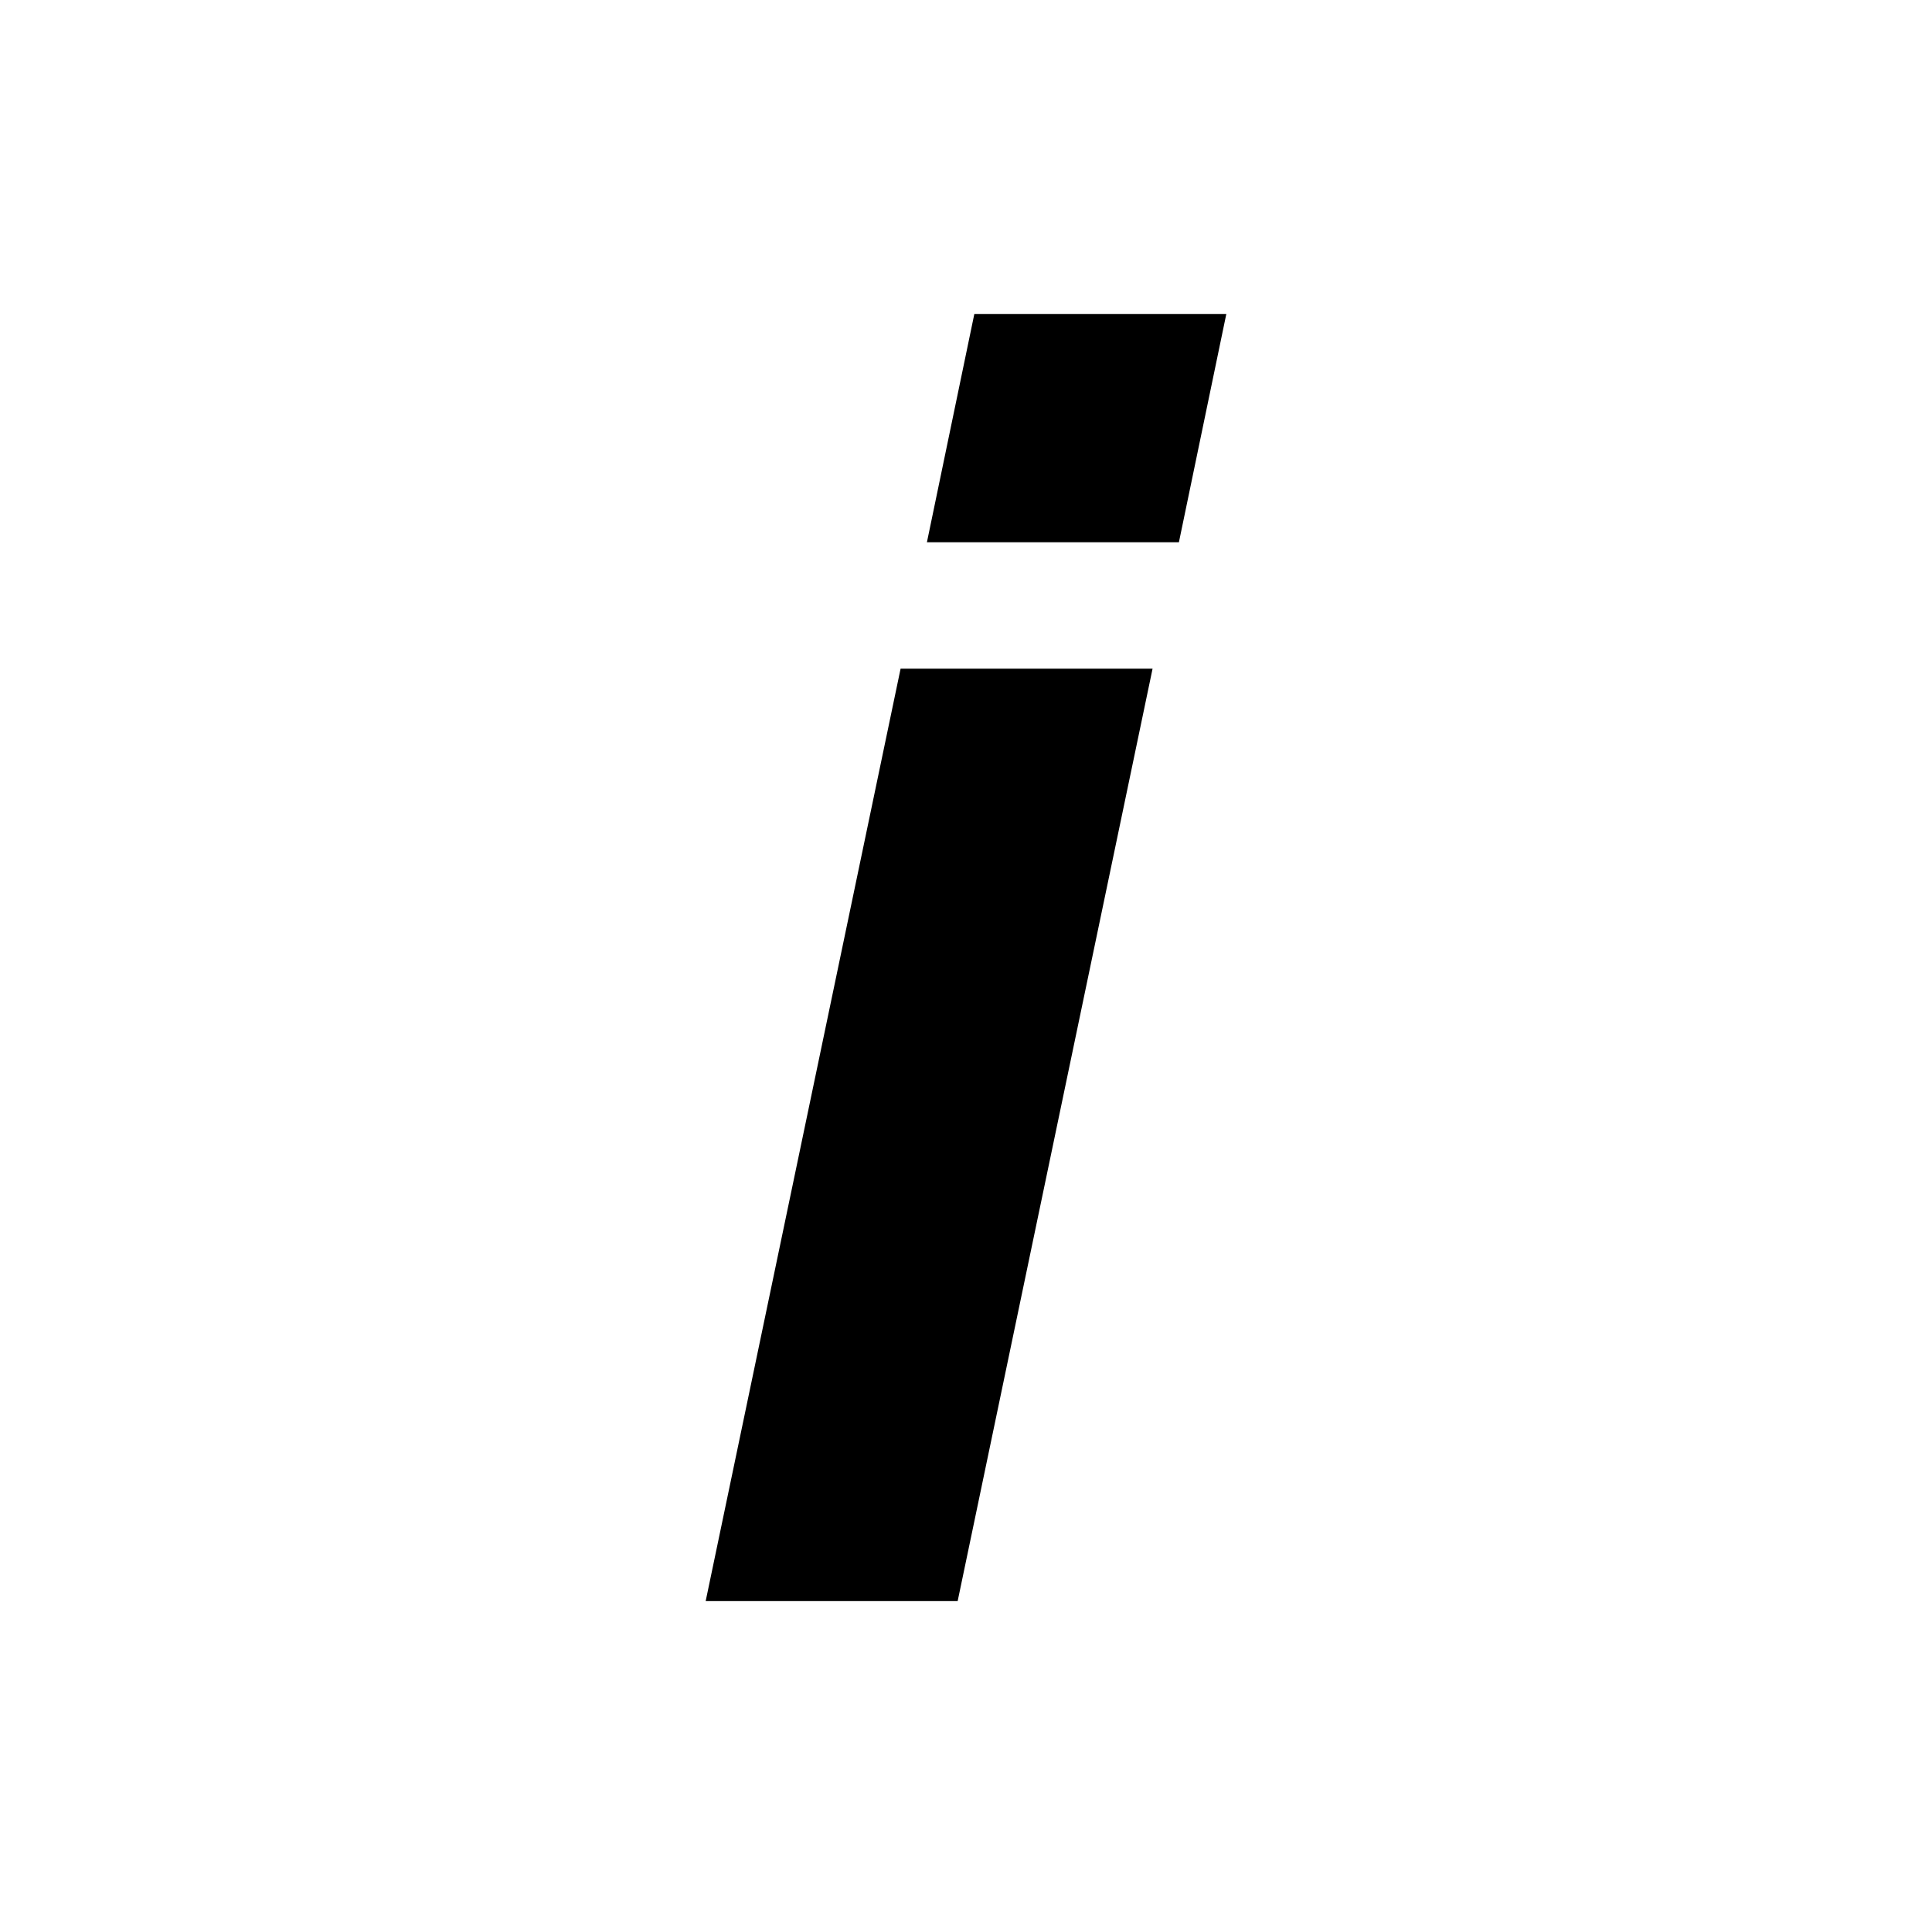 <?xml version="1.0" encoding="UTF-8" standalone="no"?>
<!DOCTYPE svg PUBLIC "-//W3C//DTD SVG 1.1//EN" "http://www.w3.org/Graphics/SVG/1.1/DTD/svg11.dtd">
<svg width="200px" height="200px" version="1.1" xmlns="http://www.w3.org/2000/svg" xmlns:xlink="http://www.w3.org/1999/xlink" xml:space="preserve" xmlns:serif="http://www.serif.com/" style="fill-rule:evenodd;clip-rule:evenodd;stroke-linejoin:round;stroke-miterlimit:1.414;">
    <path d="M100.863,32.5L126.949,32.5L122.041,56.131L95.955,56.131L100.863,32.5ZM93.229,69.219L119.314,69.219L99.137,165.744L73.051,165.744L93.229,69.219Z" style="fill-rule:nonzero;"/>
</svg>
